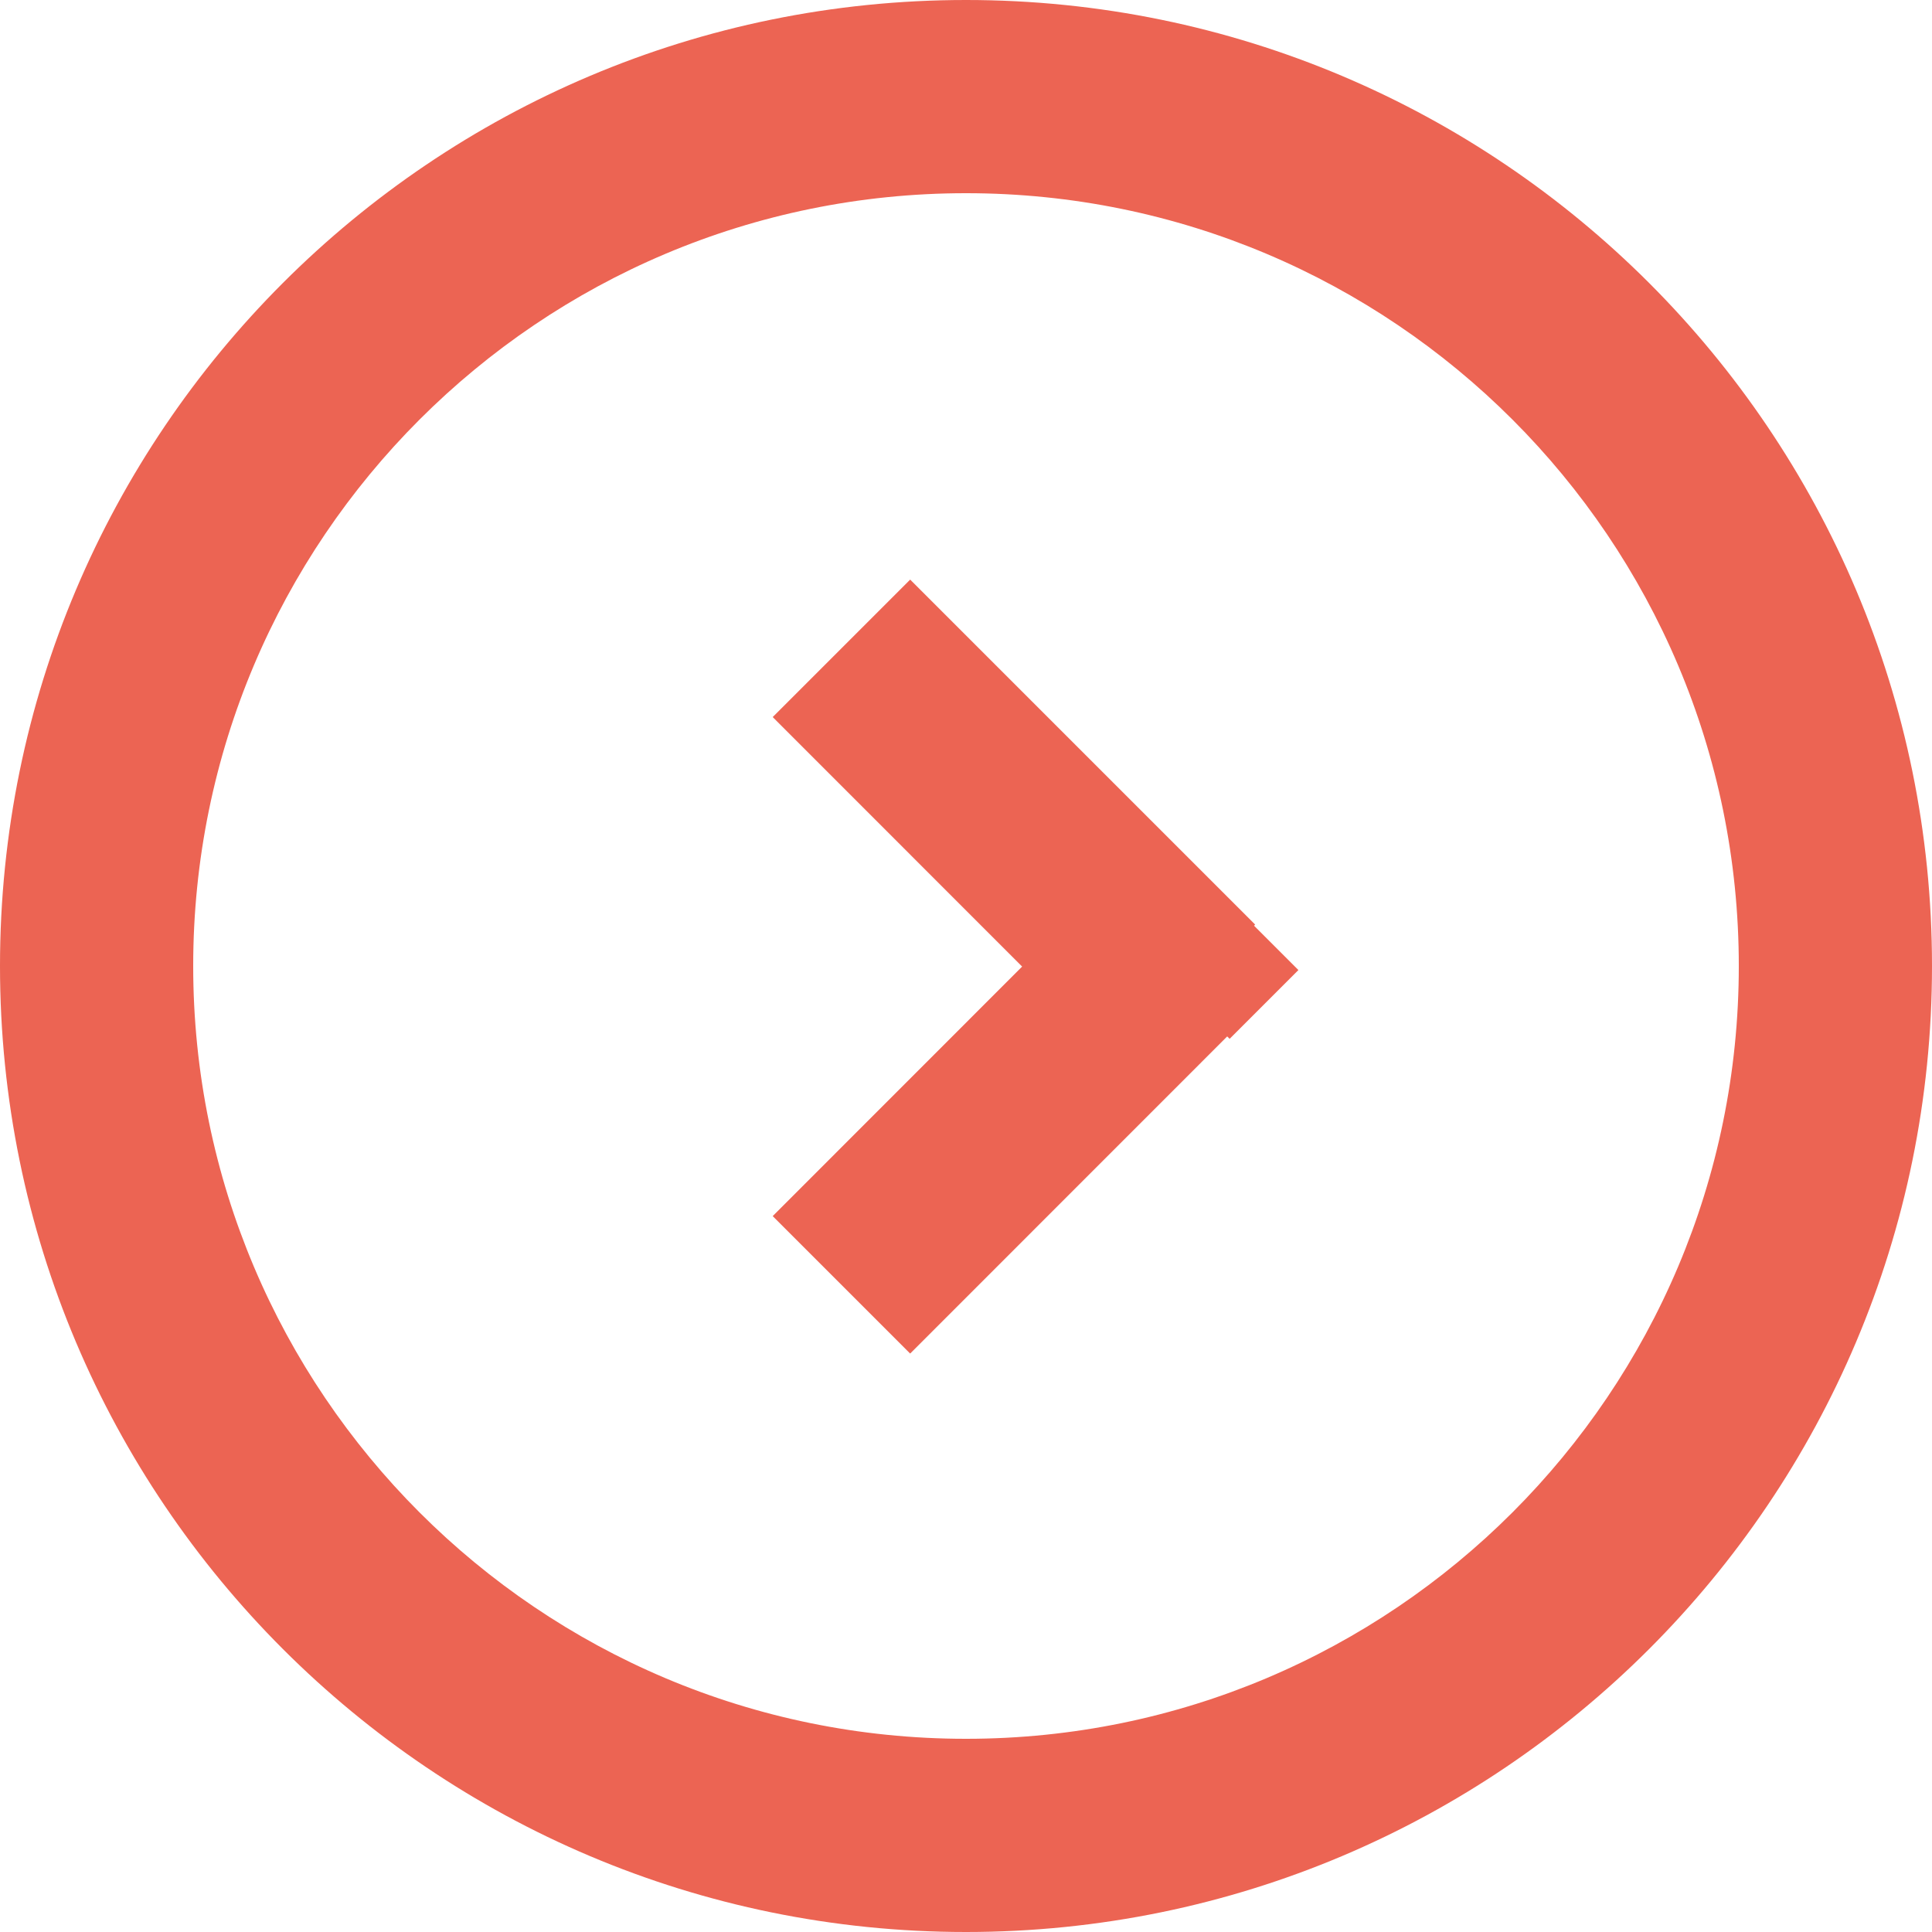 <svg width="20" height="20" viewBox="0 0 20 20" fill="none" xmlns="http://www.w3.org/2000/svg">
<path fill-rule="evenodd" clip-rule="evenodd" d="M10 20C4.477 20 0 15.523 0 10C0 4.477 4.477 0 10 0C15.523 0 20 4.477 20 10C20 15.523 15.523 20 10 20ZM10 18C14.418 18 18 14.418 18 10C18 5.582 14.418 2 10 2C5.582 2 2 5.582 2 10C2 14.418 5.582 18 10 18ZM12.993 9.571L9.422 6L7.999 7.423L10.581 10.006L7.999 12.589L9.422 14.012L12.704 10.729L12.729 10.754L13.441 10.042L12.982 9.583L12.993 9.571Z" fill="#EC6453"/>
</svg>

